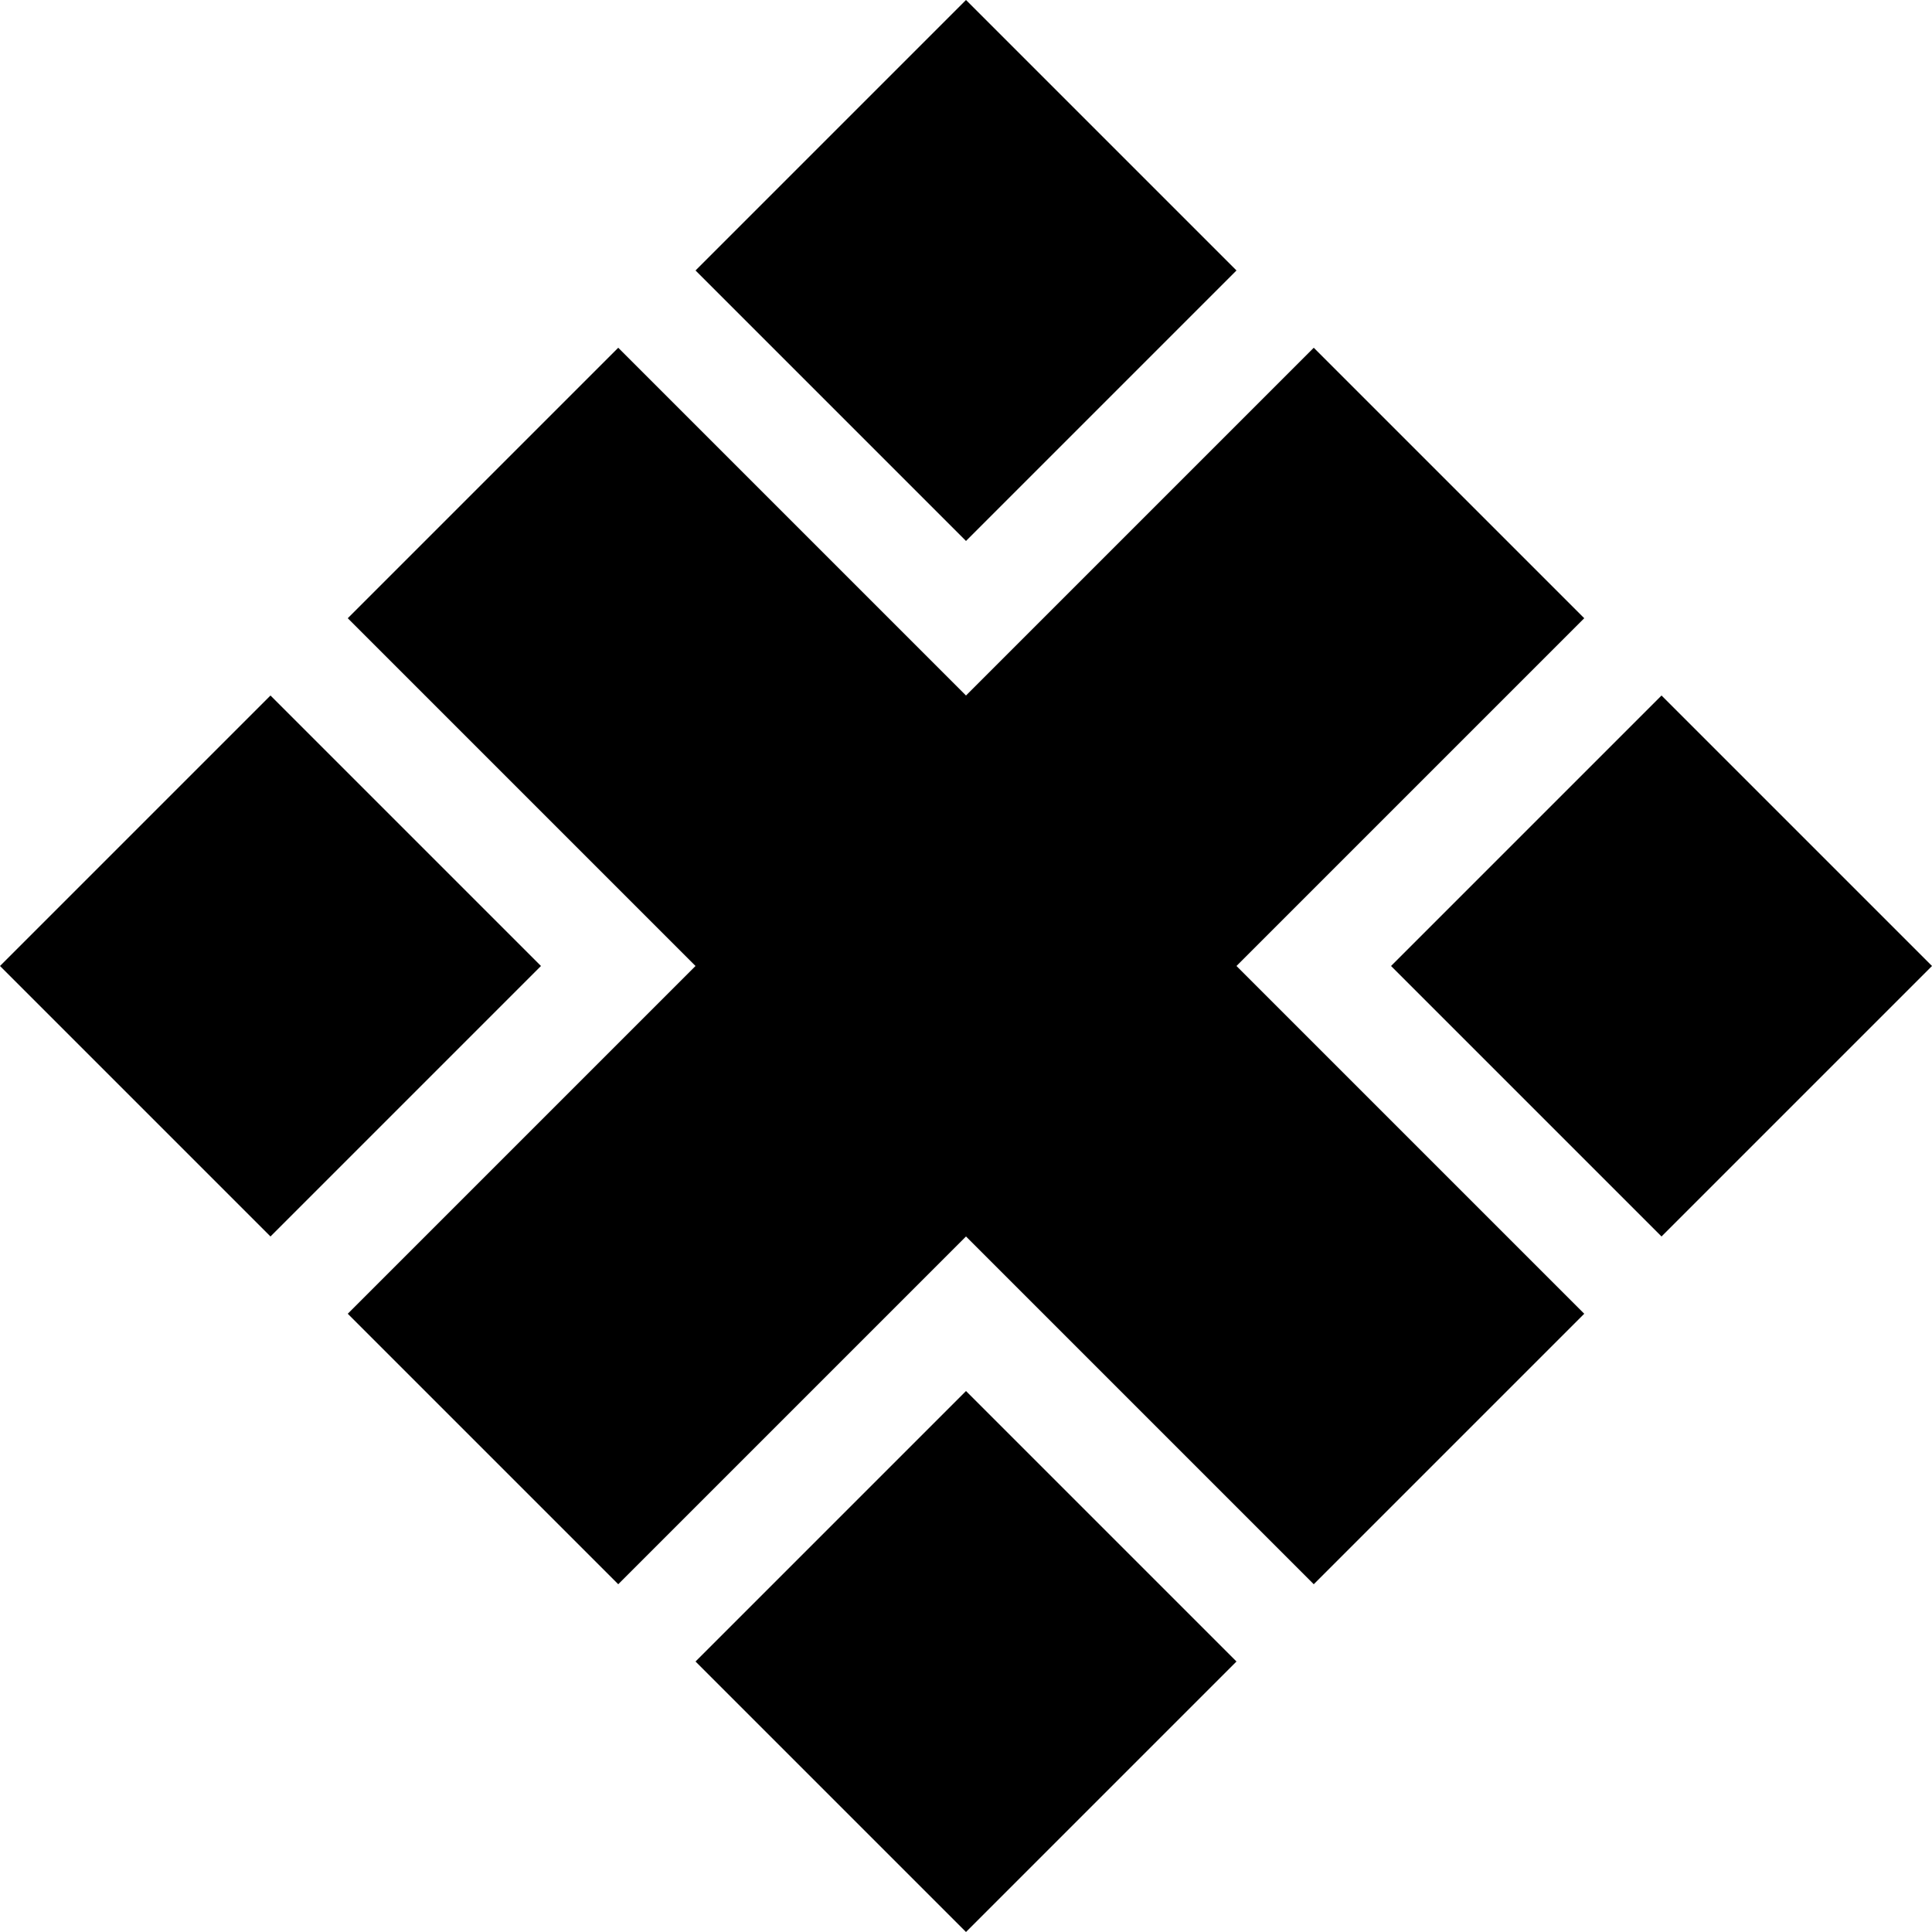 <svg width="24" height="24" viewBox="0 0 24 24" fill="none" xmlns="http://www.w3.org/2000/svg"><path d="M15.36 3.36 12 0 8.64 3.36 12 6.72 15.36 3.36ZM6.72 12 3.36 8.64 0 12 3.36 15.36 6.72 12Z" fill="currentColor"/><path d="M15.36 12L19.68 16.32L16.32 19.68L12 15.36L7.68 19.68L4.32 16.32L8.64 12L4.32 7.68L7.68 4.32L12 8.64L16.32 4.32L19.68 7.68L15.36 12Z" fill="currentColor"/><path d="M20.64 8.64 24 12 20.64 15.36 17.28 12 20.64 8.64ZM15.36 20.64 12 17.28 8.64 20.64 12 24 15.36 20.64Z" fill="currentColor"/></svg>